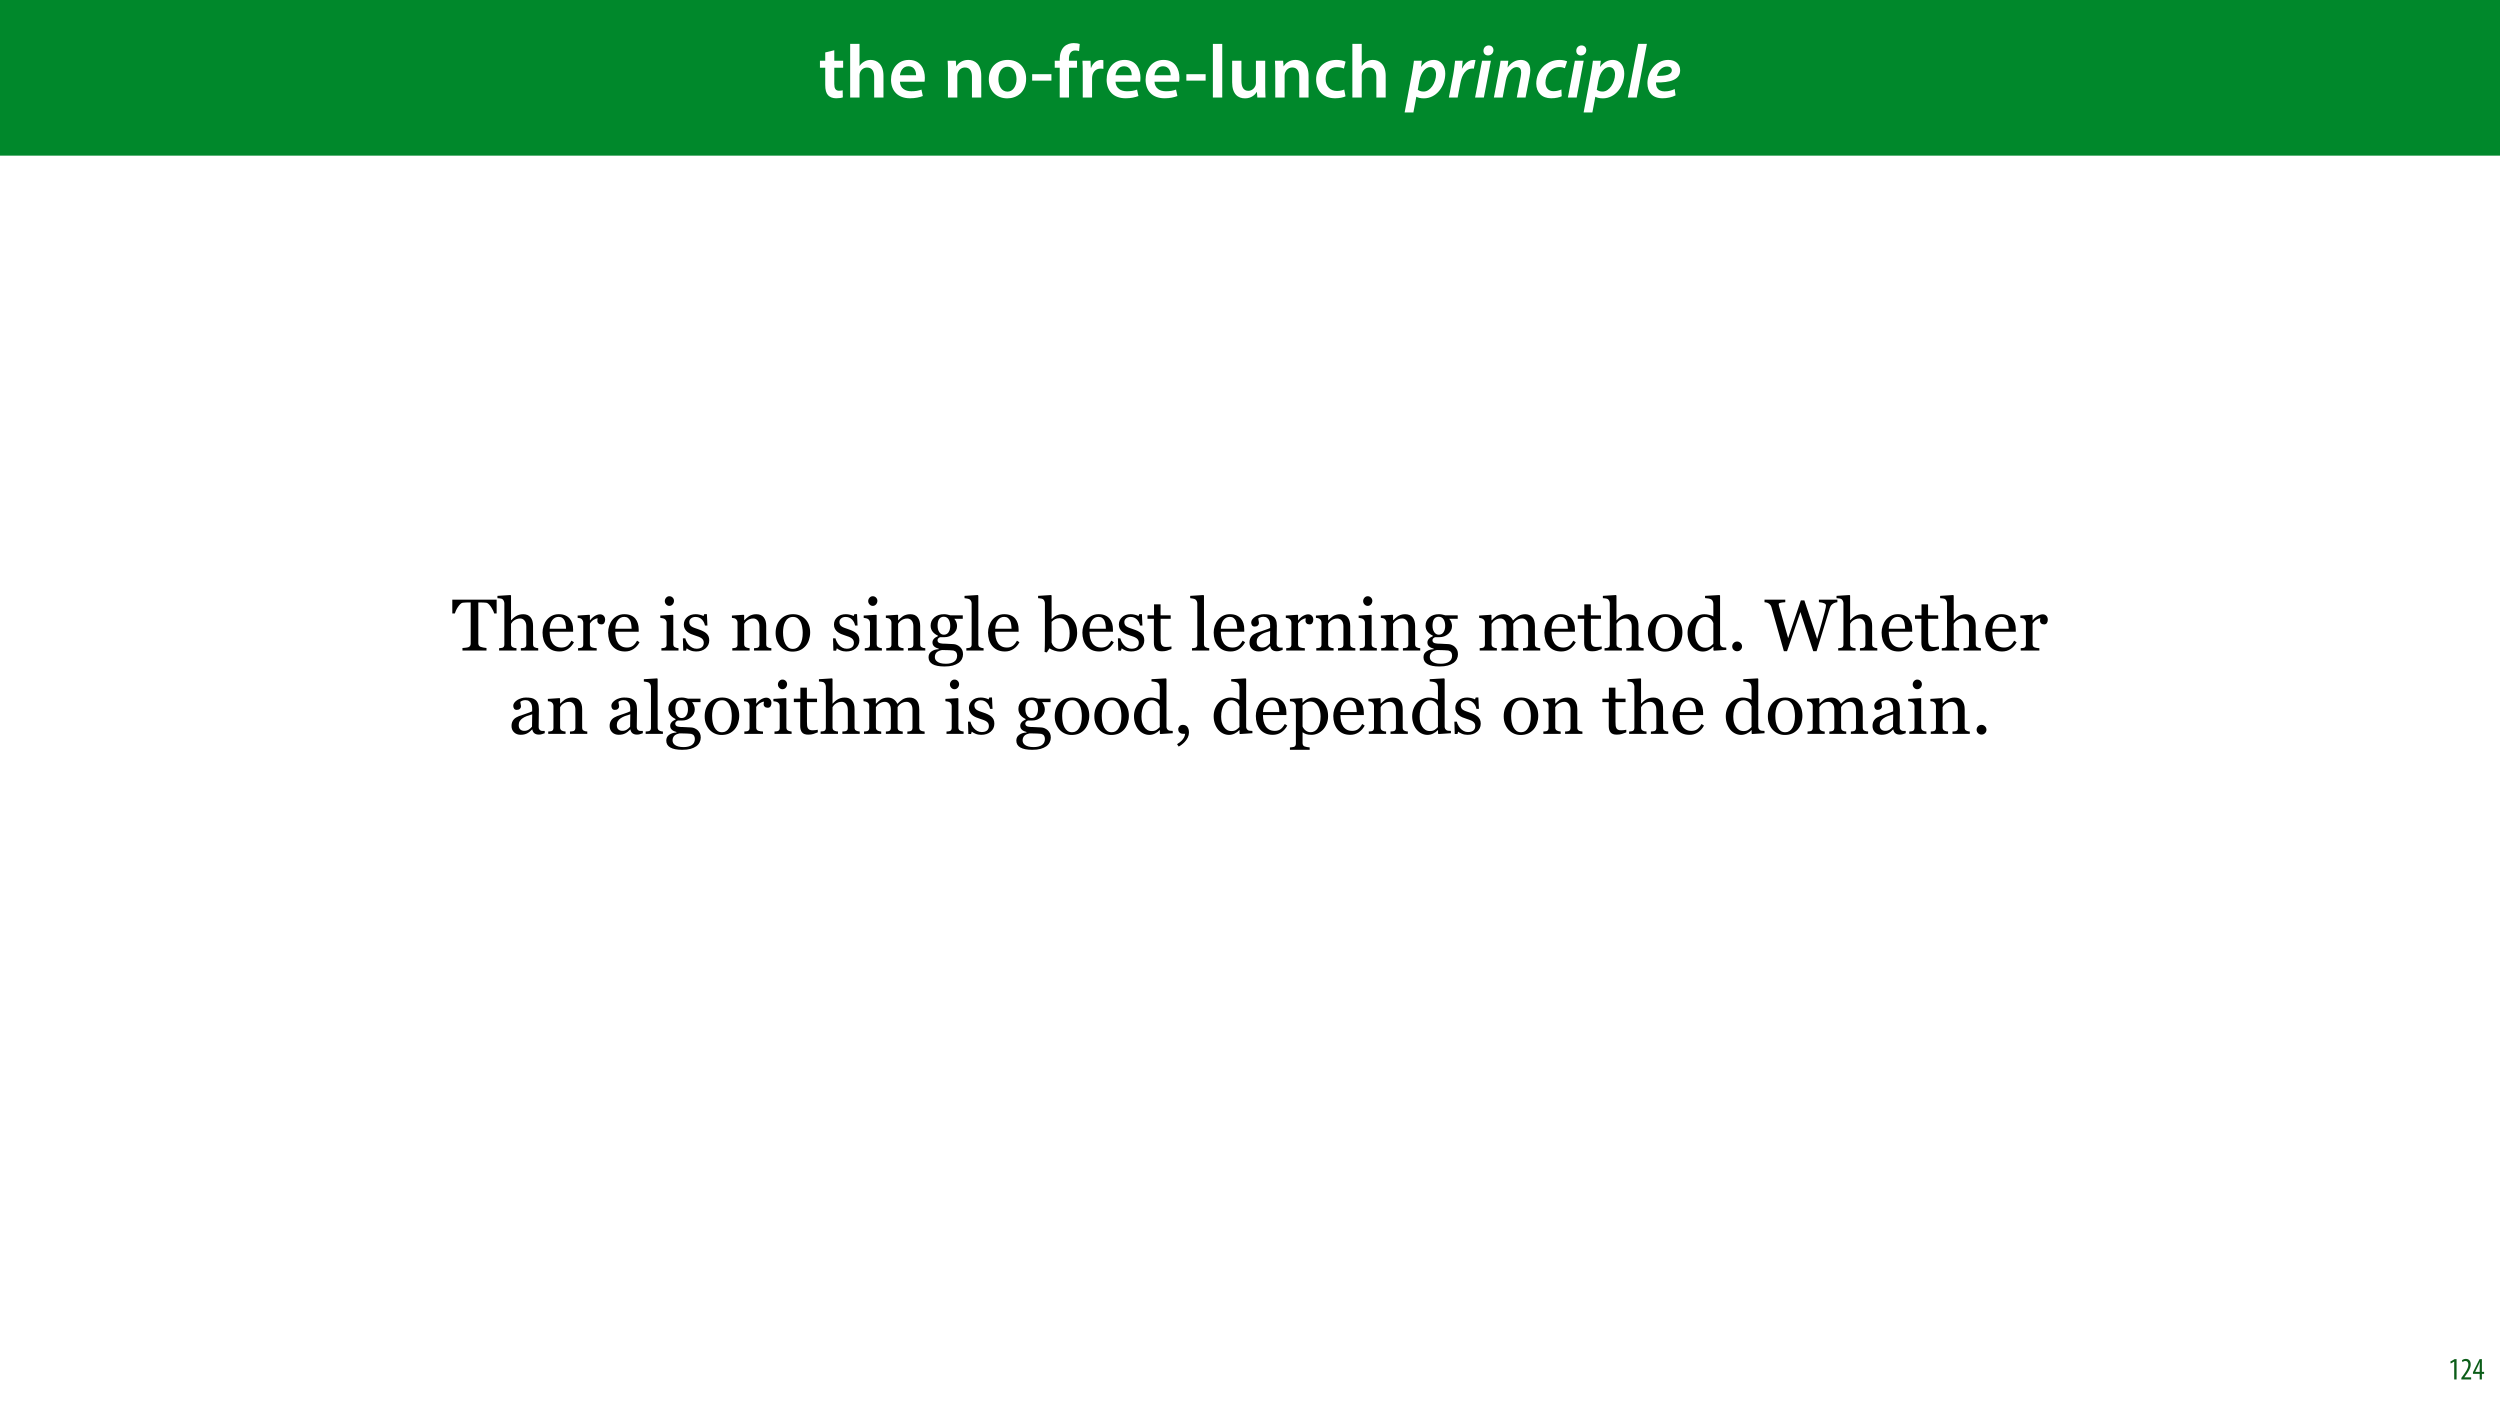 <?xml version="1.0" encoding="UTF-8"?>
<svg xmlns="http://www.w3.org/2000/svg" xmlns:xlink="http://www.w3.org/1999/xlink" width="1920pt" height="1080pt" viewBox="0 0 1920 1080" version="1.1">
<defs>
<g>
<symbol overflow="visible" id="glyph0-0">
<path style="stroke:none;" d="M 0 0 L 29 0 L 29 -40.594 L 0 -40.594 Z M 14.5 -22.906 L 4.641 -37.703 L 24.359 -37.703 Z M 16.234 -20.297 L 26.094 -35.094 L 26.094 -5.516 Z M 4.641 -2.906 L 14.5 -17.688 L 24.359 -2.906 Z M 2.906 -35.094 L 12.766 -20.297 L 2.906 -5.516 Z M 2.906 -35.094 "/>
</symbol>
<symbol overflow="visible" id="glyph0-1">
<path style="stroke:none;" d="M 5.047 -34.625 L 5.047 -28.25 L 0.984 -28.25 L 0.984 -22.906 L 5.047 -22.906 L 5.047 -9.625 C 5.047 -5.922 5.734 -3.359 7.25 -1.734 C 8.578 -0.297 10.781 0.578 13.391 0.578 C 15.656 0.578 17.516 0.297 18.562 -0.109 L 18.438 -5.562 C 17.812 -5.391 16.875 -5.219 15.656 -5.219 C 12.938 -5.219 12 -7.016 12 -10.438 L 12 -22.906 L 18.797 -22.906 L 18.797 -28.25 L 12 -28.25 L 12 -36.312 Z M 5.047 -34.625 "/>
</symbol>
<symbol overflow="visible" id="glyph0-2">
<path style="stroke:none;" d="M 3.828 0 L 11.016 0 L 11.016 -16.875 C 11.016 -17.688 11.078 -18.438 11.312 -19.031 C 12.062 -21.172 14.031 -23.031 16.812 -23.031 C 20.766 -23.031 22.266 -19.953 22.266 -15.828 L 22.266 0 L 29.406 0 L 29.406 -16.641 C 29.406 -25.688 24.359 -28.891 19.547 -28.891 C 17.75 -28.891 16.062 -28.422 14.672 -27.609 C 13.172 -26.797 12 -25.688 11.141 -24.359 L 11.016 -24.359 L 11.016 -41.188 L 3.828 -41.188 Z M 3.828 0 "/>
</symbol>
<symbol overflow="visible" id="glyph0-3">
<path style="stroke:none;" d="M 27.781 -12.125 C 27.891 -12.766 28.016 -13.797 28.016 -15.141 C 28.016 -21.344 25 -28.891 15.828 -28.891 C 6.781 -28.891 2.031 -21.516 2.031 -13.688 C 2.031 -5.047 7.422 0.578 16.594 0.578 C 20.641 0.578 24.016 -0.172 26.453 -1.156 L 25.406 -6.094 C 23.266 -5.281 20.875 -4.812 17.578 -4.812 C 13.047 -4.812 9.047 -7.016 8.875 -12.125 Z M 8.875 -17.109 C 9.156 -20.016 11.016 -24.016 15.422 -24.016 C 20.188 -24.016 21.344 -19.719 21.281 -17.109 Z M 8.875 -17.109 "/>
</symbol>
<symbol overflow="visible" id="glyph0-4">
<path style="stroke:none;" d=""/>
</symbol>
<symbol overflow="visible" id="glyph0-5">
<path style="stroke:none;" d="M 3.828 0 L 11.016 0 L 11.016 -16.594 C 11.016 -17.406 11.078 -18.266 11.312 -18.906 C 12.062 -21.047 14.031 -23.078 16.875 -23.078 C 20.766 -23.078 22.266 -20.016 22.266 -15.953 L 22.266 0 L 29.406 0 L 29.406 -16.766 C 29.406 -25.688 24.297 -28.891 19.375 -28.891 C 14.672 -28.891 11.594 -26.219 10.375 -24.016 L 10.203 -24.016 L 9.859 -28.25 L 3.594 -28.25 C 3.766 -25.812 3.828 -23.078 3.828 -19.844 Z M 3.828 0 "/>
</symbol>
<symbol overflow="visible" id="glyph0-6">
<path style="stroke:none;" d="M 16.641 -28.891 C 8.125 -28.891 2.031 -23.203 2.031 -13.922 C 2.031 -4.875 8.172 0.641 16.188 0.641 C 23.375 0.641 30.688 -4 30.688 -14.391 C 30.688 -22.969 25.062 -28.891 16.641 -28.891 Z M 16.469 -23.656 C 21.344 -23.656 23.312 -18.625 23.312 -14.203 C 23.312 -8.531 20.469 -4.531 16.406 -4.531 C 12.062 -4.531 9.391 -8.641 9.391 -14.094 C 9.391 -18.797 11.422 -23.656 16.469 -23.656 Z M 16.469 -23.656 "/>
</symbol>
<symbol overflow="visible" id="glyph0-7">
<path style="stroke:none;" d="M 1.734 -17.922 L 1.734 -12.984 L 16.531 -12.984 L 16.531 -17.922 Z M 1.734 -17.922 "/>
</symbol>
<symbol overflow="visible" id="glyph0-8">
<path style="stroke:none;" d="M 11.781 0 L 11.781 -22.906 L 17.922 -22.906 L 17.922 -28.25 L 11.719 -28.25 L 11.719 -29.703 C 11.719 -33.172 12.938 -36.141 16.469 -36.141 C 17.75 -36.141 18.734 -35.906 19.484 -35.609 L 20.016 -41.125 C 18.844 -41.531 17.344 -41.812 15.422 -41.812 C 12.984 -41.812 10.156 -41.062 8.062 -39.094 C 5.625 -36.766 4.641 -33.125 4.641 -29.469 L 4.641 -28.25 L 0.812 -28.25 L 0.812 -22.906 L 4.641 -22.906 L 4.641 0 Z M 11.781 0 "/>
</symbol>
<symbol overflow="visible" id="glyph0-9">
<path style="stroke:none;" d="M 3.828 0 L 10.969 0 L 10.969 -14.609 C 10.969 -15.422 11.078 -16.188 11.188 -16.812 C 11.828 -20.016 14.156 -22.219 17.578 -22.219 C 18.438 -22.219 19.078 -22.094 19.656 -21.984 L 19.656 -28.703 C 19.078 -28.828 18.672 -28.891 17.984 -28.891 C 14.969 -28.891 11.656 -26.859 10.266 -22.859 L 10.031 -22.859 L 9.797 -28.25 L 3.594 -28.25 C 3.766 -25.688 3.828 -22.969 3.828 -19.141 Z M 3.828 0 "/>
</symbol>
<symbol overflow="visible" id="glyph0-10">
<path style="stroke:none;" d="M 3.828 0 L 11.016 0 L 11.016 -41.188 L 3.828 -41.188 Z M 3.828 0 "/>
</symbol>
<symbol overflow="visible" id="glyph0-11">
<path style="stroke:none;" d="M 29.109 -28.25 L 21.984 -28.25 L 21.984 -11.188 C 21.984 -10.375 21.812 -9.625 21.578 -8.984 C 20.828 -7.188 18.969 -5.156 16.125 -5.156 C 12.359 -5.156 10.844 -8.172 10.844 -12.875 L 10.844 -28.25 L 3.719 -28.25 L 3.719 -11.656 C 3.719 -2.438 8.406 0.641 13.578 0.641 C 18.625 0.641 21.406 -2.266 22.625 -4.297 L 22.734 -4.297 L 23.078 0 L 29.344 0 C 29.234 -2.312 29.109 -5.109 29.109 -8.469 Z M 29.109 -28.25 "/>
</symbol>
<symbol overflow="visible" id="glyph0-12">
<path style="stroke:none;" d="M 23.609 -6.141 C 22.219 -5.562 20.469 -5.047 17.984 -5.047 C 13.109 -5.047 9.344 -8.359 9.344 -14.156 C 9.281 -19.312 12.531 -23.312 17.984 -23.312 C 20.531 -23.312 22.219 -22.734 23.375 -22.219 L 24.656 -27.547 C 23.031 -28.297 20.359 -28.891 17.75 -28.891 C 7.828 -28.891 2.031 -22.266 2.031 -13.797 C 2.031 -5.047 7.766 0.578 16.594 0.578 C 20.125 0.578 23.078 -0.172 24.594 -0.875 Z M 23.609 -6.141 "/>
</symbol>
<symbol overflow="visible" id="glyph1-0">
<path style="stroke:none;" d="M 0 0 L 29 0 L 29 -40.594 L 0 -40.594 Z M 14.5 -22.906 L 4.641 -37.703 L 24.359 -37.703 Z M 16.234 -20.297 L 26.094 -35.094 L 26.094 -5.516 Z M 4.641 -2.906 L 14.5 -17.688 L 24.359 -2.906 Z M 2.906 -35.094 L 12.766 -20.297 L 2.906 -5.516 Z M 2.906 -35.094 "/>
</symbol>
<symbol overflow="visible" id="glyph1-1">
<path style="stroke:none;" d="M 5.516 11.484 L 7.766 -0.578 L 7.891 -0.578 C 8.938 0.062 10.906 0.641 13.516 0.641 C 23.141 0.641 29.984 -8.531 29.984 -18.391 C 29.984 -23.891 27.141 -28.891 21.047 -28.891 C 17.406 -28.891 13.922 -26.969 11.484 -23.609 L 11.375 -23.609 L 12 -28.25 L 5.922 -28.25 C 5.562 -25.344 4.938 -21.109 4.297 -17.75 L -1.219 11.484 Z M 10.094 -12.875 C 11.312 -19.484 15.016 -23.375 18.438 -23.375 C 21.75 -23.375 22.906 -20.469 22.906 -17.859 C 22.906 -11.547 18.625 -4.578 13.391 -4.578 C 11.422 -4.578 9.922 -5.109 8.875 -5.969 Z M 10.094 -12.875 "/>
</symbol>
<symbol overflow="visible" id="glyph1-2">
<path style="stroke:none;" d="M 7.891 0 L 10.031 -11.375 C 11.141 -17.406 14.203 -22.266 19.031 -22.266 C 19.484 -22.266 19.953 -22.219 20.297 -22.156 L 21.641 -28.766 C 21.172 -28.828 20.641 -28.891 20.188 -28.891 C 16.297 -28.891 13.219 -26.094 11.312 -22.266 L 11.141 -22.266 C 11.422 -24.359 11.594 -26.328 11.781 -28.25 L 5.922 -28.25 C 5.562 -25.688 5.219 -21.406 4.469 -17.406 L 1.156 0 Z M 7.891 0 "/>
</symbol>
<symbol overflow="visible" id="glyph1-3">
<path style="stroke:none;" d="M 7.891 0 L 13.281 -28.25 L 6.5 -28.25 L 1.156 0 Z M 11.078 -32.312 C 13.344 -32.312 15.203 -33.875 15.25 -36.359 C 15.25 -38.516 13.75 -40.016 11.656 -40.016 C 9.453 -40.016 7.594 -38.344 7.594 -35.906 C 7.547 -33.812 8.984 -32.312 11.078 -32.312 Z M 11.078 -32.312 "/>
</symbol>
<symbol overflow="visible" id="glyph1-4">
<path style="stroke:none;" d="M 7.891 0 L 10.328 -13.047 C 11.547 -19.656 15.484 -23.375 18.562 -23.375 C 21.234 -23.375 22.094 -21.641 22.094 -19.312 C 22.094 -18.219 21.922 -17 21.75 -15.953 L 18.734 0 L 25.469 0 L 28.594 -16.406 C 28.891 -17.859 29.109 -19.844 29.109 -21.109 C 29.109 -26.453 25.922 -28.891 21.922 -28.891 C 17.984 -28.891 14.391 -26.969 11.781 -23.141 L 11.656 -23.141 L 12.234 -28.25 L 6.266 -28.25 C 5.922 -25.812 5.516 -22.859 4.812 -19.484 L 1.156 0 Z M 7.891 0 "/>
</symbol>
<symbol overflow="visible" id="glyph1-5">
<path style="stroke:none;" d="M 21.109 -6.203 C 19.656 -5.562 17.688 -4.875 15.078 -4.875 C 11.312 -4.875 8.875 -7.25 8.875 -11.484 C 8.875 -17.344 12.984 -23.375 19.547 -23.375 C 21.406 -23.375 22.734 -22.969 23.781 -22.5 L 25.516 -27.781 C 24.469 -28.25 22.266 -28.891 19.781 -28.891 C 9.281 -28.891 1.797 -20.531 1.797 -10.672 C 1.797 -3.938 6.141 0.578 13.219 0.578 C 16.812 0.578 19.719 -0.172 21.344 -0.984 Z M 21.109 -6.203 "/>
</symbol>
<symbol overflow="visible" id="glyph1-6">
<path style="stroke:none;" d="M 7.953 0 L 15.781 -41.188 L 9.047 -41.188 L 1.156 0 Z M 7.953 0 "/>
</symbol>
<symbol overflow="visible" id="glyph1-7">
<path style="stroke:none;" d="M 22.672 -6.547 C 20.641 -5.516 18.094 -4.703 14.906 -4.703 C 12.234 -4.703 10.203 -5.688 9.109 -7.594 C 8.469 -8.703 8.234 -10.609 8.359 -11.594 C 19.25 -11.375 26.859 -13.688 26.859 -20.938 C 26.859 -25.641 23.312 -28.891 17.75 -28.891 C 8 -28.891 1.734 -19.609 1.734 -11.078 C 1.734 -4.172 5.516 0.578 13.344 0.578 C 16.766 0.578 20.531 -0.172 23.312 -1.625 Z M 20.469 -20.875 C 20.469 -17.516 16.016 -16.531 9.047 -16.641 C 9.859 -20.062 12.641 -23.844 16.875 -23.844 C 19.031 -23.844 20.469 -22.734 20.469 -20.875 Z M 20.469 -20.875 "/>
</symbol>
<symbol overflow="visible" id="glyph2-0">
<path style="stroke:none;" d="M 7.047 0 L 7.047 -42.312 L 49.359 -42.312 L 49.359 0 Z M 10.578 -3.531 L 45.828 -3.531 L 45.828 -38.781 L 10.578 -38.781 Z M 10.578 -3.531 "/>
</symbol>
<symbol overflow="visible" id="glyph2-1">
<path style="stroke:none;" d="M 34.453 -28.484 L 32.562 -28.484 C 32.395 -29.141 32.094 -29.922 31.656 -30.828 C 31.227 -31.742 30.75 -32.602 30.219 -33.406 C 29.664 -34.25 29.062 -34.988 28.406 -35.625 C 27.758 -36.258 27.129 -36.625 26.516 -36.719 C 25.953 -36.789 25.238 -36.844 24.375 -36.875 C 23.508 -36.914 22.711 -36.938 21.984 -36.938 L 20.375 -36.938 L 20.375 -5.672 C 20.375 -5.066 20.504 -4.508 20.766 -4 C 21.023 -3.5 21.473 -3.113 22.109 -2.844 C 22.441 -2.707 23.133 -2.531 24.188 -2.312 C 25.25 -2.094 26.07 -1.973 26.656 -1.953 L 26.656 0 L 8.203 0 L 8.203 -1.953 C 8.723 -1.992 9.508 -2.066 10.562 -2.172 C 11.613 -2.285 12.344 -2.426 12.75 -2.594 C 13.352 -2.832 13.797 -3.176 14.078 -3.625 C 14.367 -4.07 14.516 -4.672 14.516 -5.422 L 14.516 -36.938 L 12.922 -36.938 C 12.348 -36.938 11.641 -36.922 10.797 -36.891 C 9.953 -36.859 9.145 -36.801 8.375 -36.719 C 7.77 -36.645 7.141 -36.281 6.484 -35.625 C 5.836 -34.969 5.238 -34.227 4.688 -33.406 C 4.133 -32.582 3.645 -31.707 3.219 -30.781 C 2.801 -29.852 2.508 -29.086 2.344 -28.484 L 0.406 -28.484 L 0.406 -39.078 L 34.453 -39.078 Z M 34.453 -28.484 "/>
</symbol>
<symbol overflow="visible" id="glyph2-2">
<path style="stroke:none;" d="M 31.484 0 L 18.156 0 L 18.156 -1.812 C 18.57 -1.852 19.035 -1.891 19.547 -1.922 C 20.066 -1.961 20.492 -2.035 20.828 -2.141 C 21.336 -2.305 21.719 -2.598 21.969 -3.016 C 22.219 -3.43 22.344 -3.969 22.344 -4.625 L 22.344 -18.594 C 22.344 -20.52 21.883 -22.004 20.969 -23.047 C 20.062 -24.098 18.957 -24.625 17.656 -24.625 C 16.695 -24.625 15.805 -24.473 14.984 -24.172 C 14.172 -23.867 13.445 -23.492 12.812 -23.047 C 12.188 -22.586 11.707 -22.129 11.375 -21.672 C 11.039 -21.211 10.785 -20.828 10.609 -20.516 L 10.609 -4.906 C 10.609 -4.281 10.727 -3.766 10.969 -3.359 C 11.219 -2.953 11.602 -2.641 12.125 -2.422 C 12.52 -2.234 12.93 -2.094 13.359 -2 C 13.797 -1.914 14.273 -1.852 14.797 -1.812 L 14.797 0 L 1.453 0 L 1.453 -1.812 C 1.879 -1.852 2.32 -1.895 2.781 -1.938 C 3.238 -1.988 3.625 -2.055 3.938 -2.141 C 4.445 -2.305 4.832 -2.598 5.094 -3.016 C 5.352 -3.43 5.484 -3.969 5.484 -4.625 L 5.484 -36.25 C 5.484 -36.875 5.336 -37.5 5.047 -38.125 C 4.766 -38.75 4.395 -39.211 3.938 -39.516 C 3.602 -39.754 3.02 -39.926 2.188 -40.031 C 1.352 -40.133 0.68 -40.203 0.172 -40.234 L 0.172 -42 L 10.219 -42.641 L 10.609 -42.219 L 10.609 -23.266 L 10.719 -23.266 C 11.32 -23.879 11.867 -24.422 12.359 -24.891 C 12.859 -25.359 13.516 -25.848 14.328 -26.359 C 15.023 -26.797 15.844 -27.16 16.781 -27.453 C 17.727 -27.754 18.789 -27.906 19.969 -27.906 C 22.395 -27.906 24.258 -27.133 25.562 -25.594 C 26.863 -24.062 27.516 -21.852 27.516 -18.969 L 27.516 -4.844 C 27.516 -4.207 27.629 -3.691 27.859 -3.297 C 28.086 -2.898 28.469 -2.594 29 -2.375 C 29.426 -2.207 29.805 -2.082 30.141 -2 C 30.484 -1.914 30.93 -1.852 31.484 -1.812 Z M 31.484 0 "/>
</symbol>
<symbol overflow="visible" id="glyph2-3">
<path style="stroke:none;" d="M 26.109 -6.391 C 24.973 -4.223 23.445 -2.492 21.531 -1.203 C 19.625 0.078 17.43 0.719 14.953 0.719 C 12.766 0.719 10.848 0.332 9.203 -0.438 C 7.566 -1.207 6.219 -2.254 5.156 -3.578 C 4.082 -4.898 3.285 -6.441 2.766 -8.203 C 2.242 -9.973 1.984 -11.836 1.984 -13.797 C 1.984 -15.555 2.258 -17.285 2.812 -18.984 C 3.375 -20.68 4.195 -22.211 5.281 -23.578 C 6.332 -24.879 7.633 -25.926 9.188 -26.719 C 10.738 -27.52 12.477 -27.922 14.406 -27.922 C 16.383 -27.922 18.082 -27.609 19.5 -26.984 C 20.914 -26.367 22.062 -25.52 22.938 -24.438 C 23.781 -23.406 24.41 -22.191 24.828 -20.797 C 25.242 -19.398 25.453 -17.883 25.453 -16.25 L 25.453 -14.438 L 7.469 -14.438 C 7.469 -12.656 7.633 -11.035 7.969 -9.578 C 8.312 -8.129 8.848 -6.852 9.578 -5.75 C 10.297 -4.688 11.234 -3.848 12.391 -3.234 C 13.547 -2.617 14.926 -2.312 16.531 -2.312 C 18.156 -2.312 19.562 -2.691 20.75 -3.453 C 21.938 -4.211 23.082 -5.586 24.188 -7.578 Z M 20.016 -16.75 C 20.016 -17.77 19.926 -18.867 19.75 -20.047 C 19.582 -21.223 19.305 -22.207 18.922 -23 C 18.492 -23.844 17.91 -24.531 17.172 -25.062 C 16.441 -25.594 15.5 -25.859 14.344 -25.859 C 12.414 -25.859 10.812 -25.055 9.531 -23.453 C 8.258 -21.848 7.57 -19.613 7.469 -16.75 Z M 20.016 -16.75 "/>
</symbol>
<symbol overflow="visible" id="glyph2-4">
<path style="stroke:none;" d="M 22.781 -23.656 C 22.781 -22.719 22.551 -21.883 22.094 -21.156 C 21.633 -20.438 20.926 -20.078 19.969 -20.078 C 18.938 -20.078 18.148 -20.344 17.609 -20.875 C 17.066 -21.406 16.797 -21.992 16.797 -22.641 C 16.797 -23.047 16.828 -23.41 16.891 -23.734 C 16.961 -24.066 17.023 -24.398 17.078 -24.734 C 16.211 -24.734 15.203 -24.383 14.047 -23.688 C 12.891 -22.988 11.906 -22 11.094 -20.719 L 11.094 -4.906 C 11.094 -4.258 11.219 -3.734 11.469 -3.328 C 11.719 -2.93 12.109 -2.629 12.641 -2.422 C 13.098 -2.234 13.688 -2.094 14.406 -2 C 15.133 -1.914 15.77 -1.852 16.312 -1.812 L 16.312 0 L 1.984 0 L 1.984 -1.812 C 2.398 -1.852 2.832 -1.891 3.281 -1.922 C 3.738 -1.961 4.133 -2.035 4.469 -2.141 C 4.977 -2.305 5.359 -2.598 5.609 -3.016 C 5.859 -3.43 5.984 -3.969 5.984 -4.625 L 5.984 -21.406 C 5.984 -21.969 5.848 -22.523 5.578 -23.078 C 5.305 -23.629 4.938 -24.07 4.469 -24.406 C 4.113 -24.625 3.695 -24.781 3.219 -24.875 C 2.738 -24.977 2.227 -25.051 1.688 -25.094 L 1.688 -26.875 L 10.719 -27.484 L 11.094 -27.094 L 11.094 -23.266 L 11.234 -23.266 C 12.367 -24.754 13.633 -25.883 15.031 -26.656 C 16.426 -27.426 17.703 -27.812 18.859 -27.812 C 20.016 -27.812 20.957 -27.438 21.688 -26.688 C 22.414 -25.938 22.781 -24.926 22.781 -23.656 Z M 22.781 -23.656 "/>
</symbol>
<symbol overflow="visible" id="glyph2-5">
<path style="stroke:none;" d=""/>
</symbol>
<symbol overflow="visible" id="glyph2-6">
<path style="stroke:none;" d="M 15.172 0 L 2.031 0 L 2.031 -1.812 C 2.457 -1.852 2.895 -1.891 3.344 -1.922 C 3.789 -1.961 4.18 -2.035 4.516 -2.141 C 5.023 -2.305 5.406 -2.598 5.656 -3.016 C 5.906 -3.43 6.031 -3.969 6.031 -4.625 L 6.031 -21.406 C 6.031 -21.988 5.895 -22.52 5.625 -23 C 5.363 -23.488 4.992 -23.898 4.516 -24.234 C 4.172 -24.453 3.664 -24.641 3 -24.797 C 2.344 -24.953 1.738 -25.051 1.188 -25.094 L 1.188 -26.875 L 10.766 -27.484 L 11.156 -27.094 L 11.156 -4.953 C 11.156 -4.316 11.273 -3.785 11.516 -3.359 C 11.766 -2.941 12.16 -2.629 12.703 -2.422 C 13.098 -2.254 13.488 -2.117 13.875 -2.016 C 14.258 -1.922 14.691 -1.852 15.172 -1.812 Z M 11.703 -38.203 C 11.703 -37.148 11.359 -36.234 10.672 -35.453 C 9.984 -34.68 9.133 -34.297 8.125 -34.297 C 7.188 -34.297 6.375 -34.664 5.688 -35.406 C 5 -36.145 4.656 -36.992 4.656 -37.953 C 4.656 -38.961 5 -39.844 5.688 -40.594 C 6.375 -41.344 7.188 -41.719 8.125 -41.719 C 9.164 -41.719 10.02 -41.363 10.688 -40.656 C 11.363 -39.957 11.703 -39.141 11.703 -38.203 Z M 11.703 -38.203 "/>
</symbol>
<symbol overflow="visible" id="glyph2-7">
<path style="stroke:none;" d="M 19.906 -13.297 C 20.664 -12.641 21.242 -11.879 21.641 -11.016 C 22.047 -10.148 22.25 -9.094 22.25 -7.844 C 22.25 -5.332 21.305 -3.273 19.422 -1.672 C 17.547 -0.078 15.113 0.719 12.125 0.719 C 10.539 0.719 9.082 0.438 7.75 -0.125 C 6.414 -0.695 5.469 -1.223 4.906 -1.703 L 4.359 0.078 L 2.281 0.078 L 2.016 -9.359 L 3.906 -9.359 C 4.051 -8.648 4.363 -7.816 4.844 -6.859 C 5.32 -5.898 5.898 -5.035 6.578 -4.266 C 7.297 -3.461 8.156 -2.785 9.156 -2.234 C 10.156 -1.68 11.281 -1.406 12.531 -1.406 C 14.289 -1.406 15.648 -1.801 16.609 -2.594 C 17.566 -3.395 18.047 -4.539 18.047 -6.031 C 18.047 -6.801 17.891 -7.469 17.578 -8.031 C 17.273 -8.594 16.832 -9.082 16.25 -9.5 C 15.645 -9.926 14.898 -10.305 14.016 -10.641 C 13.141 -10.984 12.16 -11.32 11.078 -11.656 C 10.211 -11.906 9.25 -12.254 8.188 -12.703 C 7.133 -13.16 6.234 -13.691 5.484 -14.297 C 4.672 -14.941 4.008 -15.727 3.5 -16.656 C 2.988 -17.594 2.734 -18.695 2.734 -19.969 C 2.734 -22.188 3.555 -24.066 5.203 -25.609 C 6.859 -27.148 9.07 -27.922 11.844 -27.922 C 12.906 -27.922 13.988 -27.781 15.094 -27.5 C 16.207 -27.227 17.113 -26.898 17.812 -26.516 L 18.453 -27.953 L 20.438 -27.953 L 20.844 -19.219 L 18.953 -19.219 C 18.566 -21.164 17.734 -22.75 16.453 -23.969 C 15.18 -25.195 13.625 -25.812 11.781 -25.812 C 10.281 -25.812 9.098 -25.43 8.234 -24.672 C 7.367 -23.922 6.938 -23.016 6.938 -21.953 C 6.938 -21.129 7.078 -20.441 7.359 -19.891 C 7.648 -19.336 8.078 -18.867 8.641 -18.484 C 9.191 -18.117 9.883 -17.773 10.719 -17.453 C 11.562 -17.129 12.598 -16.766 13.828 -16.359 C 15.035 -15.973 16.176 -15.52 17.25 -15 C 18.32 -14.488 19.207 -13.922 19.906 -13.297 Z M 19.906 -13.297 "/>
</symbol>
<symbol overflow="visible" id="glyph2-8">
<path style="stroke:none;" d="M 31.969 0 L 18.672 0 L 18.672 -1.812 C 19.098 -1.852 19.562 -1.891 20.062 -1.922 C 20.57 -1.961 20.988 -2.035 21.312 -2.141 C 21.832 -2.305 22.211 -2.598 22.453 -3.016 C 22.703 -3.43 22.828 -3.969 22.828 -4.625 L 22.828 -18.594 C 22.828 -20.52 22.375 -22.004 21.469 -23.047 C 20.562 -24.098 19.457 -24.625 18.156 -24.625 C 17.176 -24.625 16.281 -24.473 15.469 -24.172 C 14.664 -23.867 13.953 -23.492 13.328 -23.047 C 12.723 -22.629 12.238 -22.176 11.875 -21.688 C 11.52 -21.195 11.258 -20.805 11.094 -20.516 L 11.094 -4.906 C 11.094 -4.281 11.223 -3.766 11.484 -3.359 C 11.742 -2.953 12.129 -2.641 12.641 -2.422 C 13.023 -2.234 13.441 -2.094 13.891 -2 C 14.336 -1.914 14.801 -1.852 15.281 -1.812 L 15.281 0 L 1.984 0 L 1.984 -1.812 C 2.398 -1.852 2.832 -1.891 3.281 -1.922 C 3.738 -1.961 4.133 -2.035 4.469 -2.141 C 4.977 -2.305 5.359 -2.598 5.609 -3.016 C 5.859 -3.43 5.984 -3.969 5.984 -4.625 L 5.984 -21.406 C 5.984 -22.031 5.848 -22.602 5.578 -23.125 C 5.305 -23.645 4.938 -24.07 4.469 -24.406 C 4.113 -24.625 3.695 -24.781 3.219 -24.875 C 2.738 -24.977 2.227 -25.051 1.688 -25.094 L 1.688 -26.875 L 10.719 -27.484 L 11.094 -27.094 L 11.094 -23.266 L 11.234 -23.266 C 11.672 -23.711 12.219 -24.242 12.875 -24.859 C 13.539 -25.473 14.172 -25.973 14.766 -26.359 C 15.441 -26.797 16.25 -27.16 17.188 -27.453 C 18.125 -27.754 19.18 -27.906 20.359 -27.906 C 22.961 -27.906 24.891 -27.094 26.141 -25.469 C 27.398 -23.844 28.031 -21.676 28.031 -18.969 L 28.031 -4.844 C 28.031 -4.207 28.141 -3.691 28.359 -3.297 C 28.586 -2.898 28.969 -2.594 29.5 -2.375 C 29.938 -2.188 30.316 -2.055 30.641 -1.984 C 30.961 -1.91 31.406 -1.852 31.969 -1.812 Z M 31.969 0 "/>
</symbol>
<symbol overflow="visible" id="glyph2-9">
<path style="stroke:none;" d="M 28.453 -13.859 C 28.453 -11.941 28.148 -10.062 27.547 -8.219 C 26.941 -6.375 26.078 -4.812 24.953 -3.531 C 23.68 -2.062 22.211 -0.969 20.547 -0.25 C 18.879 0.469 17.004 0.828 14.922 0.828 C 13.203 0.828 11.562 0.504 10 -0.141 C 8.438 -0.797 7.051 -1.75 5.844 -3 C 4.645 -4.227 3.691 -5.727 2.984 -7.5 C 2.273 -9.27 1.922 -11.258 1.922 -13.469 C 1.922 -17.707 3.156 -21.176 5.625 -23.875 C 8.102 -26.57 11.344 -27.922 15.344 -27.922 C 19.145 -27.922 22.281 -26.641 24.75 -24.078 C 27.219 -21.523 28.453 -18.117 28.453 -13.859 Z M 22.75 -13.797 C 22.75 -15.172 22.609 -16.625 22.328 -18.156 C 22.055 -19.695 21.645 -21 21.094 -22.062 C 20.508 -23.195 19.738 -24.109 18.781 -24.797 C 17.82 -25.484 16.656 -25.828 15.281 -25.828 C 13.875 -25.828 12.664 -25.477 11.656 -24.781 C 10.656 -24.082 9.848 -23.129 9.234 -21.922 C 8.641 -20.805 8.223 -19.531 7.984 -18.094 C 7.742 -16.664 7.625 -15.281 7.625 -13.938 C 7.625 -12.176 7.766 -10.547 8.047 -9.047 C 8.336 -7.547 8.797 -6.211 9.422 -5.047 C 10.047 -3.867 10.828 -2.941 11.766 -2.266 C 12.711 -1.598 13.883 -1.266 15.281 -1.266 C 17.582 -1.266 19.398 -2.375 20.734 -4.594 C 22.078 -6.82 22.75 -9.891 22.75 -13.797 Z M 22.75 -13.797 "/>
</symbol>
<symbol overflow="visible" id="glyph2-10">
<path style="stroke:none;" d="M 25.25 -2.812 C 25.988 -2.113 26.566 -1.32 26.984 -0.438 C 27.41 0.438 27.625 1.531 27.625 2.844 C 27.625 4.145 27.336 5.367 26.766 6.516 C 26.203 7.66 25.344 8.656 24.188 9.5 C 22.957 10.363 21.488 11.035 19.781 11.516 C 18.07 11.992 15.957 12.234 13.438 12.234 C 9.32 12.234 6.242 11.629 4.203 10.422 C 2.172 9.223 1.156 7.469 1.156 5.156 C 1.156 3.281 1.891 1.801 3.359 0.719 C 4.828 -0.363 6.703 -0.953 8.984 -1.047 L 8.984 -1.438 C 8.43 -1.602 7.859 -1.805 7.266 -2.047 C 6.68 -2.297 6.176 -2.586 5.75 -2.922 C 5.281 -3.305 4.895 -3.758 4.594 -4.281 C 4.301 -4.801 4.156 -5.445 4.156 -6.219 C 4.156 -7.195 4.5 -8.094 5.188 -8.906 C 5.875 -9.727 6.914 -10.43 8.312 -11.016 L 8.312 -11.438 C 6.551 -12.258 5.18 -13.316 4.203 -14.609 C 3.234 -15.898 2.75 -17.398 2.75 -19.109 C 2.75 -21.68 3.707 -23.789 5.625 -25.438 C 7.551 -27.094 10.008 -27.922 13 -27.922 C 13.82 -27.922 14.641 -27.836 15.453 -27.672 C 16.273 -27.516 17.109 -27.305 17.953 -27.047 L 27.438 -27.047 L 27.438 -24.406 L 21.047 -24.406 L 21.047 -24.234 C 21.723 -23.441 22.223 -22.566 22.547 -21.609 C 22.879 -20.66 23.047 -19.727 23.047 -18.812 C 23.047 -16.426 22.078 -14.406 20.141 -12.75 C 18.203 -11.094 15.953 -10.266 13.391 -10.266 L 10.047 -10.266 C 9.629 -10.117 9.191 -9.852 8.734 -9.469 C 8.273 -9.082 8.047 -8.562 8.047 -7.906 C 8.047 -7.227 8.238 -6.707 8.625 -6.344 C 9.008 -5.988 9.477 -5.75 10.031 -5.625 C 10.562 -5.469 11.176 -5.367 11.875 -5.328 C 12.582 -5.297 13.316 -5.273 14.078 -5.266 C 14.879 -5.242 15.984 -5.188 17.391 -5.094 C 18.797 -5 19.789 -4.945 20.375 -4.938 C 21.219 -4.895 22.066 -4.688 22.922 -4.312 C 23.773 -3.945 24.551 -3.445 25.25 -2.812 Z M 17.812 -18.922 C 17.812 -21.066 17.375 -22.773 16.5 -24.047 C 15.633 -25.328 14.41 -25.969 12.828 -25.969 C 11.973 -25.969 11.234 -25.785 10.609 -25.422 C 9.992 -25.066 9.492 -24.562 9.109 -23.906 C 8.742 -23.301 8.484 -22.57 8.328 -21.719 C 8.172 -20.863 8.094 -19.988 8.094 -19.094 C 8.094 -17.051 8.535 -15.383 9.422 -14.094 C 10.316 -12.812 11.473 -12.172 12.891 -12.172 C 14.473 -12.172 15.688 -12.805 16.531 -14.078 C 17.383 -15.359 17.812 -16.973 17.812 -18.922 Z M 23.109 3.859 C 23.109 2.828 22.867 1.977 22.391 1.312 C 21.91 0.656 21.188 0.207 20.219 -0.031 C 19.695 -0.102 18.641 -0.18 17.047 -0.266 C 15.453 -0.359 13.598 -0.406 11.484 -0.406 C 9.504 -0.02 8.094 0.625 7.25 1.531 C 6.414 2.438 6 3.609 6 5.047 C 6 5.68 6.133 6.289 6.406 6.875 C 6.688 7.469 7.164 8.016 7.844 8.516 C 8.488 8.992 9.352 9.383 10.438 9.688 C 11.52 9.988 12.844 10.141 14.406 10.141 C 17.102 10.141 19.227 9.617 20.781 8.578 C 22.332 7.535 23.109 5.961 23.109 3.859 Z M 23.109 3.859 "/>
</symbol>
<symbol overflow="visible" id="glyph2-11">
<path style="stroke:none;" d="M 14.703 0 L 1.453 0 L 1.453 -1.812 C 1.879 -1.852 2.332 -1.895 2.812 -1.938 C 3.289 -1.988 3.688 -2.055 4 -2.141 C 4.508 -2.305 4.891 -2.598 5.141 -3.016 C 5.398 -3.43 5.531 -3.969 5.531 -4.625 L 5.531 -36.078 C 5.531 -36.742 5.391 -37.363 5.109 -37.938 C 4.828 -38.52 4.457 -38.973 4 -39.297 C 3.664 -39.523 3.055 -39.727 2.172 -39.906 C 1.297 -40.094 0.594 -40.203 0.062 -40.234 L 0.062 -42 L 10.266 -42.641 L 10.656 -42.219 L 10.656 -4.953 C 10.656 -4.316 10.773 -3.789 11.016 -3.375 C 11.254 -2.957 11.641 -2.641 12.172 -2.422 C 12.578 -2.234 12.977 -2.094 13.375 -2 C 13.77 -1.914 14.211 -1.852 14.703 -1.812 Z M 14.703 0 "/>
</symbol>
<symbol overflow="visible" id="glyph2-12">
<path style="stroke:none;" d="M 29.547 -13.609 C 29.547 -9.523 28.258 -6.098 25.688 -3.328 C 23.125 -0.555 20.145 0.828 16.75 0.828 C 15.258 0.828 13.789 0.598 12.344 0.141 C 10.906 -0.316 9.555 -0.93 8.297 -1.703 L 6.25 1.453 L 4.547 1.078 C 4.641 -0.285 4.703 -1.922 4.734 -3.828 C 4.773 -5.734 4.797 -7.578 4.797 -9.359 L 4.797 -36.25 C 4.797 -36.875 4.648 -37.5 4.359 -38.125 C 4.078 -38.75 3.719 -39.195 3.281 -39.469 C 2.926 -39.707 2.336 -39.883 1.516 -40 C 0.703 -40.125 0.051 -40.203 -0.438 -40.234 L -0.438 -42 L 9.531 -42.641 L 9.922 -42.219 L 9.922 -24.312 L 10.109 -24.266 C 11.242 -25.473 12.484 -26.379 13.828 -26.984 C 15.18 -27.598 16.508 -27.906 17.812 -27.906 C 21.156 -27.906 23.945 -26.582 26.188 -23.938 C 28.426 -21.289 29.547 -17.848 29.547 -13.609 Z M 23.797 -13.406 C 23.797 -14.77 23.648 -16.156 23.359 -17.562 C 23.066 -18.977 22.609 -20.211 21.984 -21.266 C 21.359 -22.328 20.539 -23.188 19.531 -23.844 C 18.52 -24.508 17.305 -24.844 15.891 -24.844 C 14.609 -24.844 13.484 -24.586 12.516 -24.078 C 11.555 -23.578 10.691 -22.895 9.922 -22.031 L 9.922 -6.219 C 10.023 -5.781 10.238 -5.266 10.562 -4.672 C 10.883 -4.086 11.32 -3.531 11.875 -3 C 12.426 -2.488 13.051 -2.07 13.75 -1.75 C 14.445 -1.426 15.301 -1.266 16.312 -1.266 C 18.551 -1.266 20.359 -2.348 21.734 -4.516 C 23.109 -6.68 23.797 -9.645 23.797 -13.406 Z M 23.797 -13.406 "/>
</symbol>
<symbol overflow="visible" id="glyph2-13">
<path style="stroke:none;" d="M 18.75 -1.188 C 17.562 -0.688 16.43 -0.27 15.359 0.062 C 14.297 0.406 12.992 0.578 11.453 0.578 C 9.18 0.578 7.582 0.004 6.656 -1.141 C 5.727 -2.285 5.266 -3.906 5.266 -6 L 5.266 -24.406 L 0.359 -24.406 L 0.359 -27.047 L 5.375 -27.047 L 5.375 -35.5 L 10.391 -35.5 L 10.391 -27.047 L 18.172 -27.047 L 18.172 -24.406 L 10.438 -24.406 L 10.438 -9.234 C 10.438 -8.086 10.477 -7.133 10.562 -6.375 C 10.645 -5.613 10.844 -4.945 11.156 -4.375 C 11.445 -3.844 11.883 -3.438 12.469 -3.156 C 13.062 -2.883 13.852 -2.75 14.844 -2.75 C 15.301 -2.75 15.973 -2.789 16.859 -2.875 C 17.754 -2.957 18.383 -3.062 18.75 -3.188 Z M 18.75 -1.188 "/>
</symbol>
<symbol overflow="visible" id="glyph2-14">
<path style="stroke:none;" d="M 27.703 -0.5 C 26.836 -0.188 26.078 0.062 25.422 0.25 C 24.773 0.445 24.039 0.547 23.219 0.547 C 21.781 0.547 20.633 0.211 19.781 -0.453 C 18.938 -1.117 18.395 -2.098 18.156 -3.391 L 17.984 -3.391 C 16.785 -2.066 15.504 -1.055 14.141 -0.359 C 12.773 0.336 11.129 0.688 9.203 0.688 C 7.16 0.688 5.484 0.062 4.172 -1.188 C 2.859 -2.438 2.203 -4.07 2.203 -6.094 C 2.203 -7.133 2.348 -8.066 2.641 -8.891 C 2.93 -9.723 3.375 -10.469 3.969 -11.125 C 4.426 -11.676 5.031 -12.164 5.781 -12.594 C 6.531 -13.031 7.238 -13.379 7.906 -13.641 C 8.727 -13.953 10.398 -14.531 12.922 -15.375 C 15.453 -16.219 17.16 -16.875 18.047 -17.344 L 18.047 -20.078 C 18.047 -20.316 17.992 -20.773 17.891 -21.453 C 17.785 -22.129 17.566 -22.773 17.234 -23.391 C 16.867 -24.066 16.352 -24.656 15.688 -25.156 C 15.02 -25.664 14.066 -25.922 12.828 -25.922 C 11.984 -25.922 11.195 -25.773 10.469 -25.484 C 9.75 -25.203 9.242 -24.906 8.953 -24.594 C 8.953 -24.227 9.035 -23.688 9.203 -22.969 C 9.379 -22.25 9.469 -21.586 9.469 -20.984 C 9.469 -20.336 9.176 -19.75 8.594 -19.219 C 8.02 -18.688 7.223 -18.422 6.203 -18.422 C 5.273 -18.422 4.598 -18.742 4.172 -19.391 C 3.742 -20.047 3.531 -20.781 3.531 -21.594 C 3.531 -22.438 3.828 -23.242 4.422 -24.016 C 5.016 -24.785 5.789 -25.473 6.75 -26.078 C 7.57 -26.598 8.57 -27.035 9.75 -27.391 C 10.926 -27.742 12.07 -27.922 13.188 -27.922 C 14.727 -27.922 16.07 -27.816 17.219 -27.609 C 18.375 -27.398 19.422 -26.945 20.359 -26.25 C 21.297 -25.57 22.004 -24.648 22.484 -23.484 C 22.973 -22.316 23.219 -20.812 23.219 -18.969 C 23.219 -16.344 23.188 -14.016 23.125 -11.984 C 23.07 -9.961 23.047 -7.75 23.047 -5.344 C 23.047 -4.625 23.172 -4.051 23.422 -3.625 C 23.672 -3.207 24.051 -2.852 24.562 -2.562 C 24.844 -2.395 25.281 -2.301 25.875 -2.281 C 26.469 -2.27 27.078 -2.266 27.703 -2.266 Z M 18.094 -15.031 C 16.531 -14.57 15.16 -14.125 13.984 -13.688 C 12.816 -13.25 11.727 -12.695 10.719 -12.031 C 9.801 -11.406 9.07 -10.664 8.531 -9.812 C 8 -8.957 7.734 -7.945 7.734 -6.781 C 7.734 -5.25 8.133 -4.125 8.938 -3.406 C 9.738 -2.695 10.754 -2.344 11.984 -2.344 C 13.285 -2.344 14.43 -2.656 15.422 -3.281 C 16.41 -3.914 17.25 -4.664 17.938 -5.531 Z M 18.094 -15.031 "/>
</symbol>
<symbol overflow="visible" id="glyph2-15">
<path style="stroke:none;" d="M 48.5 0 L 35.25 0 L 35.25 -1.812 C 35.676 -1.852 36.102 -1.891 36.531 -1.922 C 36.969 -1.961 37.348 -2.035 37.672 -2.141 C 38.191 -2.305 38.57 -2.598 38.812 -3.016 C 39.062 -3.43 39.188 -3.969 39.188 -4.625 L 39.188 -18.641 C 39.188 -20.555 38.75 -22.031 37.875 -23.062 C 37.008 -24.102 35.926 -24.625 34.625 -24.625 C 33.719 -24.625 32.867 -24.484 32.078 -24.203 C 31.297 -23.93 30.57 -23.547 29.906 -23.047 C 29.375 -22.648 28.926 -22.219 28.562 -21.75 C 28.207 -21.281 27.941 -20.891 27.766 -20.578 L 27.766 -4.906 C 27.766 -4.258 27.875 -3.727 28.094 -3.312 C 28.312 -2.906 28.688 -2.594 29.219 -2.375 C 29.645 -2.207 30.023 -2.082 30.359 -2 C 30.703 -1.914 31.148 -1.852 31.703 -1.812 L 31.703 0 L 18.734 0 L 18.734 -1.812 C 19.148 -1.852 19.555 -1.891 19.953 -1.922 C 20.348 -1.961 20.711 -2.035 21.047 -2.141 C 21.555 -2.305 21.938 -2.598 22.188 -3.016 C 22.438 -3.43 22.562 -3.969 22.562 -4.625 L 22.562 -18.641 C 22.562 -20.555 22.125 -22.031 21.25 -23.062 C 20.375 -24.102 19.285 -24.625 17.984 -24.625 C 17.086 -24.625 16.242 -24.477 15.453 -24.188 C 14.66 -23.906 13.938 -23.52 13.281 -23.031 C 12.75 -22.625 12.297 -22.164 11.922 -21.656 C 11.555 -21.156 11.281 -20.773 11.094 -20.516 L 11.094 -4.953 C 11.094 -4.328 11.223 -3.801 11.484 -3.375 C 11.742 -2.957 12.129 -2.641 12.641 -2.422 C 13.023 -2.234 13.422 -2.094 13.828 -2 C 14.234 -1.914 14.68 -1.852 15.172 -1.812 L 15.172 0 L 1.984 0 L 1.984 -1.812 C 2.398 -1.852 2.832 -1.891 3.281 -1.922 C 3.738 -1.961 4.133 -2.035 4.469 -2.141 C 4.977 -2.305 5.359 -2.598 5.609 -3.016 C 5.859 -3.43 5.984 -3.969 5.984 -4.625 L 5.984 -21.516 C 5.984 -22.098 5.848 -22.625 5.578 -23.094 C 5.305 -23.562 4.938 -23.961 4.469 -24.297 C 4.113 -24.516 3.676 -24.691 3.156 -24.828 C 2.645 -24.961 2.113 -25.051 1.562 -25.094 L 1.562 -26.875 L 10.656 -27.484 L 11.047 -27.094 L 11.047 -23.219 L 11.234 -23.219 C 11.691 -23.676 12.25 -24.219 12.906 -24.844 C 13.57 -25.469 14.191 -25.973 14.766 -26.359 C 15.398 -26.797 16.203 -27.16 17.172 -27.453 C 18.141 -27.754 19.18 -27.906 20.297 -27.906 C 22.055 -27.906 23.57 -27.43 24.844 -26.484 C 26.113 -25.535 27.02 -24.391 27.562 -23.047 C 28.227 -23.691 28.812 -24.254 29.312 -24.734 C 29.82 -25.223 30.488 -25.742 31.312 -26.297 C 32.008 -26.773 32.832 -27.16 33.781 -27.453 C 34.727 -27.754 35.781 -27.906 36.938 -27.906 C 39.227 -27.906 41.039 -27.148 42.375 -25.641 C 43.719 -24.141 44.391 -21.828 44.391 -18.703 L 44.391 -4.906 C 44.391 -4.258 44.5 -3.727 44.719 -3.312 C 44.945 -2.906 45.328 -2.594 45.859 -2.375 C 46.273 -2.207 46.691 -2.082 47.109 -2 C 47.523 -1.914 47.988 -1.852 48.5 -1.812 Z M 48.5 0 "/>
</symbol>
<symbol overflow="visible" id="glyph2-16">
<path style="stroke:none;" d="M 31.734 -0.5 L 22.25 0.109 L 21.844 -0.281 L 21.844 -2.812 L 21.625 -2.859 C 20.664 -1.797 19.484 -0.926 18.078 -0.25 C 16.672 0.426 15.227 0.766 13.75 0.766 C 12.207 0.766 10.711 0.422 9.266 -0.266 C 7.828 -0.953 6.578 -1.922 5.516 -3.172 C 4.43 -4.43 3.57 -5.953 2.938 -7.734 C 2.301 -9.516 1.984 -11.484 1.984 -13.641 C 1.984 -15.598 2.32 -17.457 3 -19.219 C 3.676 -20.988 4.613 -22.531 5.812 -23.844 C 6.926 -25.082 8.297 -26.066 9.922 -26.797 C 11.547 -27.535 13.207 -27.906 14.906 -27.906 C 16.164 -27.906 17.406 -27.742 18.625 -27.422 C 19.852 -27.098 20.906 -26.688 21.781 -26.188 L 21.781 -35.641 C 21.781 -36.41 21.648 -37.113 21.391 -37.75 C 21.141 -38.383 20.785 -38.863 20.328 -39.188 C 19.816 -39.539 19.125 -39.797 18.25 -39.953 C 17.375 -40.109 16.43 -40.223 15.422 -40.297 L 15.422 -42 L 26.516 -42.641 L 26.938 -42.219 L 26.938 -5.594 C 26.938 -4.945 27.062 -4.398 27.312 -3.953 C 27.562 -3.504 27.922 -3.125 28.391 -2.812 C 28.742 -2.594 29.25 -2.453 29.906 -2.391 C 30.57 -2.336 31.18 -2.301 31.734 -2.281 Z M 21.781 -5.266 L 21.781 -21.156 C 21.633 -21.633 21.395 -22.145 21.062 -22.688 C 20.738 -23.238 20.328 -23.742 19.828 -24.203 C 19.297 -24.66 18.672 -25.039 17.953 -25.344 C 17.242 -25.656 16.41 -25.812 15.453 -25.812 C 14.348 -25.812 13.332 -25.523 12.406 -24.953 C 11.477 -24.379 10.656 -23.562 9.938 -22.5 C 9.258 -21.469 8.723 -20.156 8.328 -18.562 C 7.93 -16.977 7.734 -15.223 7.734 -13.297 C 7.734 -11.754 7.879 -10.352 8.172 -9.094 C 8.473 -7.844 8.973 -6.676 9.672 -5.594 C 10.305 -4.562 11.125 -3.734 12.125 -3.109 C 13.133 -2.484 14.328 -2.172 15.703 -2.172 C 17.172 -2.172 18.383 -2.492 19.344 -3.141 C 20.312 -3.785 21.125 -4.492 21.781 -5.266 Z M 21.781 -5.266 "/>
</symbol>
<symbol overflow="visible" id="glyph2-17">
<path style="stroke:none;" d="M 11.438 -3.172 C 11.438 -2.141 11.062 -1.258 10.312 -0.531 C 9.57 0.188 8.688 0.547 7.656 0.547 C 6.625 0.547 5.738 0.188 5 -0.531 C 4.258 -1.258 3.891 -2.141 3.891 -3.172 C 3.891 -4.191 4.258 -5.07 5 -5.812 C 5.738 -6.562 6.625 -6.938 7.656 -6.938 C 8.688 -6.938 9.57 -6.562 10.312 -5.812 C 11.062 -5.07 11.438 -4.191 11.438 -3.172 Z M 11.438 -3.172 "/>
</symbol>
<symbol overflow="visible" id="glyph2-18">
<path style="stroke:none;" d="M 55.859 -37.125 C 55.398 -37.102 54.863 -36.992 54.25 -36.797 C 53.645 -36.609 53.086 -36.359 52.578 -36.047 C 51.93 -35.648 51.41 -35.188 51.016 -34.656 C 50.617 -34.133 50.273 -33.406 49.984 -32.469 C 48.68 -28.227 47.164 -23.273 45.438 -17.609 C 43.719 -11.941 41.859 -5.906 39.859 0.5 L 37.312 0.5 L 27.453 -29.578 L 17.188 0.5 L 14.766 0.5 C 12.941 -5.926 11.055 -12.598 9.109 -19.516 C 7.172 -26.43 5.867 -31.062 5.203 -33.406 C 5.035 -33.977 4.789 -34.484 4.469 -34.922 C 4.156 -35.359 3.723 -35.766 3.172 -36.141 C 2.711 -36.453 2.176 -36.688 1.562 -36.844 C 0.945 -37 0.391 -37.094 -0.109 -37.125 L -0.109 -39.078 L 15.844 -39.078 L 15.844 -37.125 C 14.445 -37.051 13.254 -36.91 12.266 -36.703 C 11.285 -36.504 10.797 -36.164 10.797 -35.688 C 10.797 -35.508 10.82 -35.27 10.875 -34.969 C 10.938 -34.664 10.984 -34.422 11.016 -34.234 C 11.441 -32.617 12.191 -29.953 13.266 -26.234 C 14.336 -22.516 15.93 -16.945 18.047 -9.531 L 27.797 -38.531 L 30.484 -38.531 L 40.328 -8.891 C 41.648 -13.441 42.785 -17.422 43.734 -20.828 C 44.691 -24.234 45.484 -27.148 46.109 -29.578 C 46.547 -31.285 46.816 -32.457 46.922 -33.094 C 47.035 -33.727 47.094 -34.266 47.094 -34.703 C 47.094 -35.328 46.664 -35.848 45.812 -36.266 C 44.957 -36.691 43.578 -36.977 41.672 -37.125 L 41.672 -39.078 L 55.859 -39.078 Z M 55.859 -37.125 "/>
</symbol>
<symbol overflow="visible" id="glyph2-19">
<path style="stroke:none;" d="M 11.812 -0.969 C 11.812 0.352 11.516 1.602 10.922 2.781 C 10.328 3.957 9.645 4.969 8.875 5.812 C 8.082 6.695 7.242 7.477 6.359 8.156 C 5.484 8.832 4.676 9.363 3.938 9.75 L 2.672 7.906 C 3.555 7.352 4.348 6.801 5.047 6.25 C 5.742 5.695 6.312 5.145 6.75 4.594 C 7.301 3.957 7.77 3.258 8.156 2.5 C 8.539 1.75 8.785 0.895 8.891 -0.062 L 7.484 -0.062 C 6.254 -0.062 5.297 -0.379 4.609 -1.016 C 3.922 -1.66 3.578 -2.523 3.578 -3.609 C 3.578 -4.379 3.891 -5.125 4.516 -5.844 C 5.141 -6.57 5.992 -6.938 7.078 -6.938 C 8.66 -6.938 9.844 -6.406 10.625 -5.344 C 11.414 -4.289 11.812 -2.832 11.812 -0.969 Z M 11.812 -0.969 "/>
</symbol>
<symbol overflow="visible" id="glyph2-20">
<path style="stroke:none;" d="M 26.797 -23.938 C 27.879 -22.645 28.719 -21.148 29.312 -19.453 C 29.914 -17.754 30.219 -15.816 30.219 -13.641 C 30.219 -11.484 29.859 -9.52 29.141 -7.75 C 28.422 -5.977 27.473 -4.469 26.297 -3.219 C 25.066 -1.957 23.695 -0.984 22.188 -0.297 C 20.688 0.379 19.094 0.719 17.406 0.719 C 15.77 0.719 14.426 0.531 13.375 0.156 C 12.332 -0.207 11.484 -0.633 10.828 -1.125 L 10.609 -1.125 L 10.609 7.016 C 10.609 7.68 10.734 8.234 10.984 8.672 C 11.242 9.117 11.641 9.441 12.172 9.641 C 12.609 9.805 13.234 9.969 14.047 10.125 C 14.867 10.281 15.547 10.367 16.078 10.391 L 16.078 12.234 L 0.906 12.234 L 0.906 10.391 C 1.477 10.348 2.031 10.297 2.562 10.234 C 3.094 10.18 3.57 10.094 4 9.969 C 4.539 9.781 4.922 9.457 5.141 9 C 5.367 8.539 5.484 8 5.484 7.375 L 5.484 -21.516 C 5.484 -22.066 5.344 -22.598 5.062 -23.109 C 4.789 -23.617 4.438 -24.031 4 -24.344 C 3.664 -24.562 3.203 -24.727 2.609 -24.844 C 2.023 -24.969 1.457 -25.051 0.906 -25.094 L 0.906 -26.875 L 10.156 -27.484 L 10.547 -27.156 L 10.547 -24.094 L 10.766 -24.047 C 11.723 -25.148 12.906 -26.066 14.312 -26.797 C 15.727 -27.535 17.133 -27.906 18.531 -27.906 C 20.219 -27.906 21.766 -27.547 23.172 -26.828 C 24.578 -26.109 25.785 -25.145 26.797 -23.938 Z M 22.312 -4.406 C 23.039 -5.539 23.578 -6.859 23.922 -8.359 C 24.273 -9.867 24.453 -11.551 24.453 -13.406 C 24.453 -14.77 24.305 -16.156 24.016 -17.562 C 23.723 -18.977 23.266 -20.211 22.641 -21.266 C 22.016 -22.328 21.195 -23.188 20.188 -23.844 C 19.176 -24.508 17.961 -24.844 16.547 -24.844 C 15.191 -24.844 14.035 -24.539 13.078 -23.938 C 12.129 -23.344 11.305 -22.633 10.609 -21.812 L 10.609 -5.75 C 10.773 -5.258 11.047 -4.75 11.422 -4.219 C 11.797 -3.688 12.211 -3.227 12.672 -2.844 C 13.234 -2.375 13.844 -2 14.5 -1.719 C 15.164 -1.438 15.977 -1.297 16.938 -1.297 C 17.969 -1.297 18.957 -1.566 19.906 -2.109 C 20.863 -2.648 21.664 -3.414 22.312 -4.406 Z M 22.312 -4.406 "/>
</symbol>
<symbol overflow="visible" id="glyph3-0">
<path style="stroke:none;" d="M 0 0 L 12 0 L 12 -16.797 L 0 -16.797 Z M 6 -9.484 L 1.922 -15.594 L 10.078 -15.594 Z M 6.719 -8.406 L 10.797 -14.516 L 10.797 -2.281 Z M 1.922 -1.203 L 6 -7.312 L 10.078 -1.203 Z M 1.203 -14.516 L 5.281 -8.406 L 1.203 -2.281 Z M 1.203 -14.516 "/>
</symbol>
<symbol overflow="visible" id="glyph3-1">
<path style="stroke:none;" d="M 4.516 0 L 6.344 0 L 6.344 -15.594 L 4.797 -15.594 L 1.516 -13.688 L 1.875 -12.234 L 4.469 -13.734 L 4.516 -13.734 Z M 4.516 0 "/>
</symbol>
<symbol overflow="visible" id="glyph3-2">
<path style="stroke:none;" d="M 8.281 0 L 8.281 -1.625 L 3.078 -1.625 L 3.078 -1.688 L 4.125 -3.125 C 6.047 -5.766 7.969 -8.594 7.969 -11.516 C 7.969 -13.875 6.844 -15.797 4.25 -15.797 C 2.828 -15.797 1.75 -15.188 1.203 -14.734 L 1.656 -13.344 C 2.062 -13.609 2.781 -14.203 3.906 -14.203 C 5.375 -14.203 6.141 -13.156 6.141 -11.422 C 6.141 -8.5 3.938 -5.562 2.094 -3 L 0.766 -1.203 L 0.766 0 Z M 8.281 0 "/>
</symbol>
<symbol overflow="visible" id="glyph3-3">
<path style="stroke:none;" d="M 7.297 0 L 7.297 -4.297 L 9 -4.297 L 9 -5.812 L 7.297 -5.812 L 7.297 -15.594 L 5.5 -15.594 L 0.438 -5.547 L 0.438 -4.297 L 5.609 -4.297 L 5.609 0 Z M 2.188 -5.812 L 2.188 -5.859 L 4.344 -10.344 C 4.797 -11.297 5.141 -12.047 5.656 -13.297 L 5.766 -13.297 C 5.688 -12.266 5.609 -11.297 5.609 -10.219 L 5.609 -5.812 Z M 2.188 -5.812 "/>
</symbol>
</g>
</defs>
<g id="surface1">
<rect x="0" y="0" width="1920" height="1080" style="fill:rgb(100%,100%,100%);fill-opacity:1;stroke:none;"/>
<path style=" stroke:none;fill-rule:nonzero;fill:rgb(0%,53.334%,16.862%);fill-opacity:1;" d="M -1.387 119.531 L 1921.387 119.531 L 1921.387 0 L -1.387 0 Z M -1.387 119.531 "/>
<g style="fill:rgb(100%,100%,100%);fill-opacity:1;">
  <use xlink:href="#glyph0-1" x="628.733" y="74.9"/>
  <use xlink:href="#glyph0-2" x="649.091" y="74.9"/>
  <use xlink:href="#glyph0-3" x="682.267" y="74.9"/>
  <use xlink:href="#glyph0-4" x="712.195" y="74.9"/>
  <use xlink:href="#glyph0-5" x="724.201" y="74.9"/>
  <use xlink:href="#glyph0-6" x="757.377" y="74.9"/>
</g>
<g style="fill:rgb(100%,100%,100%);fill-opacity:1;">
  <use xlink:href="#glyph0-7" x="790.959" y="74.9"/>
  <use xlink:href="#glyph0-8" x="809.229" y="74.9"/>
  <use xlink:href="#glyph0-9" x="827.731" y="74.9"/>
</g>
<g style="fill:rgb(100%,100%,100%);fill-opacity:1;">
  <use xlink:href="#glyph0-3" x="847.857" y="74.9"/>
  <use xlink:href="#glyph0-3" x="877.785" y="74.9"/>
</g>
<g style="fill:rgb(100%,100%,100%);fill-opacity:1;">
  <use xlink:href="#glyph0-7" x="909.395" y="74.9"/>
  <use xlink:href="#glyph0-10" x="927.665" y="74.9"/>
  <use xlink:href="#glyph0-11" x="942.571" y="74.9"/>
  <use xlink:href="#glyph0-5" x="975.573" y="74.9"/>
  <use xlink:href="#glyph0-12" x="1008.749" y="74.9"/>
  <use xlink:href="#glyph0-2" x="1034.791" y="74.9"/>
  <use xlink:href="#glyph0-4" x="1067.967" y="74.9"/>
</g>
<g style="fill:rgb(100%,100%,100%);fill-opacity:1;">
  <use xlink:href="#glyph1-1" x="1079.973" y="74.9"/>
  <use xlink:href="#glyph1-2" x="1111.583" y="74.9"/>
  <use xlink:href="#glyph1-3" x="1131.709" y="74.9"/>
  <use xlink:href="#glyph1-4" x="1146.151" y="74.9"/>
  <use xlink:href="#glyph1-5" x="1178.051" y="74.9"/>
  <use xlink:href="#glyph1-3" x="1202.991" y="74.9"/>
  <use xlink:href="#glyph1-1" x="1217.433" y="74.9"/>
  <use xlink:href="#glyph1-6" x="1249.043" y="74.9"/>
  <use xlink:href="#glyph1-7" x="1263.485" y="74.9"/>
</g>
<g style="fill:rgb(0%,0%,0%);fill-opacity:1;">
  <use xlink:href="#glyph2-1" x="346.967" y="499.624"/>
</g>
<g style="fill:rgb(0%,0%,0%);fill-opacity:1;">
  <use xlink:href="#glyph2-2" x="381.861" y="499.624"/>
  <use xlink:href="#glyph2-3" x="414.686" y="499.624"/>
</g>
<g style="fill:rgb(0%,0%,0%);fill-opacity:1;">
  <use xlink:href="#glyph2-4" x="441.95" y="499.624"/>
</g>
<g style="fill:rgb(0%,0%,0%);fill-opacity:1;">
  <use xlink:href="#glyph2-3" x="465.057" y="499.624"/>
</g>
<g style="fill:rgb(0%,0%,0%);fill-opacity:1;">
  <use xlink:href="#glyph2-5" x="492.321" y="499.624"/>
</g>
<g style="fill:rgb(0%,0%,0%);fill-opacity:1;">
  <use xlink:href="#glyph2-6" x="505.924" y="499.624"/>
  <use xlink:href="#glyph2-7" x="522.45" y="499.624"/>
</g>
<g style="fill:rgb(0%,0%,0%);fill-opacity:1;">
  <use xlink:href="#glyph2-5" x="546.82" y="499.624"/>
</g>
<g style="fill:rgb(0%,0%,0%);fill-opacity:1;">
  <use xlink:href="#glyph2-8" x="560.424" y="499.624"/>
</g>
<g style="fill:rgb(0%,0%,0%);fill-opacity:1;">
  <use xlink:href="#glyph2-9" x="593.745" y="499.624"/>
</g>
<g style="fill:rgb(0%,0%,0%);fill-opacity:1;">
  <use xlink:href="#glyph2-5" x="624.15" y="499.624"/>
</g>
<g style="fill:rgb(0%,0%,0%);fill-opacity:1;">
  <use xlink:href="#glyph2-7" x="637.754" y="499.624"/>
</g>
<g style="fill:rgb(0%,0%,0%);fill-opacity:1;">
  <use xlink:href="#glyph2-6" x="662.124" y="499.624"/>
  <use xlink:href="#glyph2-8" x="678.649" y="499.624"/>
</g>
<g style="fill:rgb(0%,0%,0%);fill-opacity:1;">
  <use xlink:href="#glyph2-10" x="711.971" y="499.624"/>
</g>
<g style="fill:rgb(0%,0%,0%);fill-opacity:1;">
  <use xlink:href="#glyph2-11" x="740.695" y="499.624"/>
</g>
<g style="fill:rgb(0%,0%,0%);fill-opacity:1;">
  <use xlink:href="#glyph2-3" x="756.831" y="499.624"/>
</g>
<g style="fill:rgb(0%,0%,0%);fill-opacity:1;">
  <use xlink:href="#glyph2-5" x="784.095" y="499.624"/>
</g>
<g style="fill:rgb(0%,0%,0%);fill-opacity:1;">
  <use xlink:href="#glyph2-12" x="797.699" y="499.624"/>
</g>
<g style="fill:rgb(0%,0%,0%);fill-opacity:1;">
  <use xlink:href="#glyph2-3" x="829.288" y="499.624"/>
</g>
<g style="fill:rgb(0%,0%,0%);fill-opacity:1;">
  <use xlink:href="#glyph2-7" x="856.552" y="499.624"/>
</g>
<g style="fill:rgb(0%,0%,0%);fill-opacity:1;">
  <use xlink:href="#glyph2-13" x="880.922" y="499.624"/>
</g>
<g style="fill:rgb(0%,0%,0%);fill-opacity:1;">
  <use xlink:href="#glyph2-5" x="900.392" y="499.624"/>
</g>
<g style="fill:rgb(0%,0%,0%);fill-opacity:1;">
  <use xlink:href="#glyph2-11" x="913.995" y="499.624"/>
</g>
<g style="fill:rgb(0%,0%,0%);fill-opacity:1;">
  <use xlink:href="#glyph2-3" x="930.131" y="499.624"/>
</g>
<g style="fill:rgb(0%,0%,0%);fill-opacity:1;">
  <use xlink:href="#glyph2-14" x="957.395" y="499.624"/>
</g>
<g style="fill:rgb(0%,0%,0%);fill-opacity:1;">
  <use xlink:href="#glyph2-4" x="985.815" y="499.624"/>
</g>
<g style="fill:rgb(0%,0%,0%);fill-opacity:1;">
  <use xlink:href="#glyph2-8" x="1008.922" y="499.624"/>
</g>
<g style="fill:rgb(0%,0%,0%);fill-opacity:1;">
  <use xlink:href="#glyph2-6" x="1042.243" y="499.624"/>
  <use xlink:href="#glyph2-8" x="1058.769" y="499.624"/>
</g>
<g style="fill:rgb(0%,0%,0%);fill-opacity:1;">
  <use xlink:href="#glyph2-10" x="1092.09" y="499.624"/>
</g>
<g style="fill:rgb(0%,0%,0%);fill-opacity:1;">
  <use xlink:href="#glyph2-5" x="1120.814" y="499.624"/>
</g>
<g style="fill:rgb(0%,0%,0%);fill-opacity:1;">
  <use xlink:href="#glyph2-15" x="1134.418" y="499.624"/>
</g>
<g style="fill:rgb(0%,0%,0%);fill-opacity:1;">
  <use xlink:href="#glyph2-3" x="1184.101" y="499.624"/>
</g>
<g style="fill:rgb(0%,0%,0%);fill-opacity:1;">
  <use xlink:href="#glyph2-13" x="1211.364" y="499.624"/>
</g>
<g style="fill:rgb(0%,0%,0%);fill-opacity:1;">
  <use xlink:href="#glyph2-2" x="1230.834" y="499.624"/>
  <use xlink:href="#glyph2-9" x="1263.658" y="499.624"/>
</g>
<g style="fill:rgb(0%,0%,0%);fill-opacity:1;">
  <use xlink:href="#glyph2-16" x="1294.064" y="499.624"/>
</g>
<g style="fill:rgb(0%,0%,0%);fill-opacity:1;">
  <use xlink:href="#glyph2-17" x="1326.449" y="499.624"/>
</g>
<g style="fill:rgb(0%,0%,0%);fill-opacity:1;">
  <use xlink:href="#glyph2-5" x="1341.648" y="499.624"/>
</g>
<g style="fill:rgb(0%,0%,0%);fill-opacity:1;">
  <use xlink:href="#glyph2-18" x="1355.252" y="499.624"/>
</g>
<g style="fill:rgb(0%,0%,0%);fill-opacity:1;">
  <use xlink:href="#glyph2-2" x="1410.276" y="499.624"/>
  <use xlink:href="#glyph2-3" x="1443.101" y="499.624"/>
</g>
<g style="fill:rgb(0%,0%,0%);fill-opacity:1;">
  <use xlink:href="#glyph2-13" x="1470.364" y="499.624"/>
</g>
<g style="fill:rgb(0%,0%,0%);fill-opacity:1;">
  <use xlink:href="#glyph2-2" x="1489.834" y="499.624"/>
  <use xlink:href="#glyph2-3" x="1522.659" y="499.624"/>
</g>
<g style="fill:rgb(0%,0%,0%);fill-opacity:1;">
  <use xlink:href="#glyph2-4" x="1549.922" y="499.624"/>
</g>
<g style="fill:rgb(0%,0%,0%);fill-opacity:1;">
  <use xlink:href="#glyph2-5" x="1573.029" y="499.624"/>
</g>
<g style="fill:rgb(0%,0%,0%);fill-opacity:1;">
  <use xlink:href="#glyph2-14" x="390.644" y="563.624"/>
</g>
<g style="fill:rgb(0%,0%,0%);fill-opacity:1;">
  <use xlink:href="#glyph2-8" x="419.064" y="563.624"/>
</g>
<g style="fill:rgb(0%,0%,0%);fill-opacity:1;">
  <use xlink:href="#glyph2-5" x="452.385" y="563.624"/>
</g>
<g style="fill:rgb(0%,0%,0%);fill-opacity:1;">
  <use xlink:href="#glyph2-14" x="465.988" y="563.624"/>
</g>
<g style="fill:rgb(0%,0%,0%);fill-opacity:1;">
  <use xlink:href="#glyph2-11" x="494.408" y="563.624"/>
</g>
<g style="fill:rgb(0%,0%,0%);fill-opacity:1;">
  <use xlink:href="#glyph2-10" x="510.544" y="563.624"/>
</g>
<g style="fill:rgb(0%,0%,0%);fill-opacity:1;">
  <use xlink:href="#glyph2-9" x="539.269" y="563.624"/>
</g>
<g style="fill:rgb(0%,0%,0%);fill-opacity:1;">
  <use xlink:href="#glyph2-4" x="569.674" y="563.624"/>
</g>
<g style="fill:rgb(0%,0%,0%);fill-opacity:1;">
  <use xlink:href="#glyph2-6" x="592.781" y="563.624"/>
  <use xlink:href="#glyph2-13" x="609.307" y="563.624"/>
</g>
<g style="fill:rgb(0%,0%,0%);fill-opacity:1;">
  <use xlink:href="#glyph2-2" x="628.776" y="563.624"/>
  <use xlink:href="#glyph2-15" x="661.601" y="563.624"/>
</g>
<g style="fill:rgb(0%,0%,0%);fill-opacity:1;">
  <use xlink:href="#glyph2-5" x="711.283" y="563.624"/>
</g>
<g style="fill:rgb(0%,0%,0%);fill-opacity:1;">
  <use xlink:href="#glyph2-6" x="724.887" y="563.624"/>
  <use xlink:href="#glyph2-7" x="741.412" y="563.624"/>
</g>
<g style="fill:rgb(0%,0%,0%);fill-opacity:1;">
  <use xlink:href="#glyph2-5" x="765.783" y="563.624"/>
</g>
<g style="fill:rgb(0%,0%,0%);fill-opacity:1;">
  <use xlink:href="#glyph2-10" x="779.386" y="563.624"/>
</g>
<g style="fill:rgb(0%,0%,0%);fill-opacity:1;">
  <use xlink:href="#glyph2-9" x="808.111" y="563.624"/>
</g>
<g style="fill:rgb(0%,0%,0%);fill-opacity:1;">
  <use xlink:href="#glyph2-9" x="838.516" y="563.624"/>
</g>
<g style="fill:rgb(0%,0%,0%);fill-opacity:1;">
  <use xlink:href="#glyph2-16" x="868.921" y="563.624"/>
</g>
<g style="fill:rgb(0%,0%,0%);fill-opacity:1;">
  <use xlink:href="#glyph2-19" x="901.306" y="563.624"/>
</g>
<g style="fill:rgb(0%,0%,0%);fill-opacity:1;">
  <use xlink:href="#glyph2-5" x="916.506" y="563.624"/>
</g>
<g style="fill:rgb(0%,0%,0%);fill-opacity:1;">
  <use xlink:href="#glyph2-16" x="930.11" y="563.624"/>
</g>
<g style="fill:rgb(0%,0%,0%);fill-opacity:1;">
  <use xlink:href="#glyph2-3" x="962.495" y="563.624"/>
</g>
<g style="fill:rgb(0%,0%,0%);fill-opacity:1;">
  <use xlink:href="#glyph2-20" x="989.758" y="563.624"/>
</g>
<g style="fill:rgb(0%,0%,0%);fill-opacity:1;">
  <use xlink:href="#glyph2-3" x="1021.98" y="563.624"/>
</g>
<g style="fill:rgb(0%,0%,0%);fill-opacity:1;">
  <use xlink:href="#glyph2-8" x="1049.243" y="563.624"/>
</g>
<g style="fill:rgb(0%,0%,0%);fill-opacity:1;">
  <use xlink:href="#glyph2-16" x="1082.565" y="563.624"/>
</g>
<g style="fill:rgb(0%,0%,0%);fill-opacity:1;">
  <use xlink:href="#glyph2-7" x="1114.949" y="563.624"/>
</g>
<g style="fill:rgb(0%,0%,0%);fill-opacity:1;">
  <use xlink:href="#glyph2-5" x="1139.32" y="563.624"/>
</g>
<g style="fill:rgb(0%,0%,0%);fill-opacity:1;">
  <use xlink:href="#glyph2-9" x="1152.924" y="563.624"/>
</g>
<g style="fill:rgb(0%,0%,0%);fill-opacity:1;">
  <use xlink:href="#glyph2-8" x="1183.329" y="563.624"/>
</g>
<g style="fill:rgb(0%,0%,0%);fill-opacity:1;">
  <use xlink:href="#glyph2-5" x="1216.65" y="563.624"/>
</g>
<g style="fill:rgb(0%,0%,0%);fill-opacity:1;">
  <use xlink:href="#glyph2-13" x="1230.254" y="563.624"/>
</g>
<g style="fill:rgb(0%,0%,0%);fill-opacity:1;">
  <use xlink:href="#glyph2-2" x="1249.723" y="563.624"/>
  <use xlink:href="#glyph2-3" x="1282.548" y="563.624"/>
</g>
<g style="fill:rgb(0%,0%,0%);fill-opacity:1;">
  <use xlink:href="#glyph2-5" x="1309.811" y="563.624"/>
</g>
<g style="fill:rgb(0%,0%,0%);fill-opacity:1;">
  <use xlink:href="#glyph2-16" x="1323.415" y="563.624"/>
</g>
<g style="fill:rgb(0%,0%,0%);fill-opacity:1;">
  <use xlink:href="#glyph2-9" x="1355.8" y="563.624"/>
</g>
<g style="fill:rgb(0%,0%,0%);fill-opacity:1;">
  <use xlink:href="#glyph2-15" x="1386.205" y="563.624"/>
</g>
<g style="fill:rgb(0%,0%,0%);fill-opacity:1;">
  <use xlink:href="#glyph2-14" x="1435.888" y="563.624"/>
</g>
<g style="fill:rgb(0%,0%,0%);fill-opacity:1;">
  <use xlink:href="#glyph2-6" x="1464.308" y="563.624"/>
  <use xlink:href="#glyph2-8" x="1480.833" y="563.624"/>
</g>
<g style="fill:rgb(0%,0%,0%);fill-opacity:1;">
  <use xlink:href="#glyph2-17" x="1514.154" y="563.624"/>
</g>
<g style="fill:rgb(4.314%,36.47%,9.412%);fill-opacity:1;">
  <use xlink:href="#glyph3-1" x="1880.311" y="1059.424"/>
  <use xlink:href="#glyph3-2" x="1889.551" y="1059.424"/>
  <use xlink:href="#glyph3-3" x="1898.791" y="1059.424"/>
</g>
</g>
</svg>
